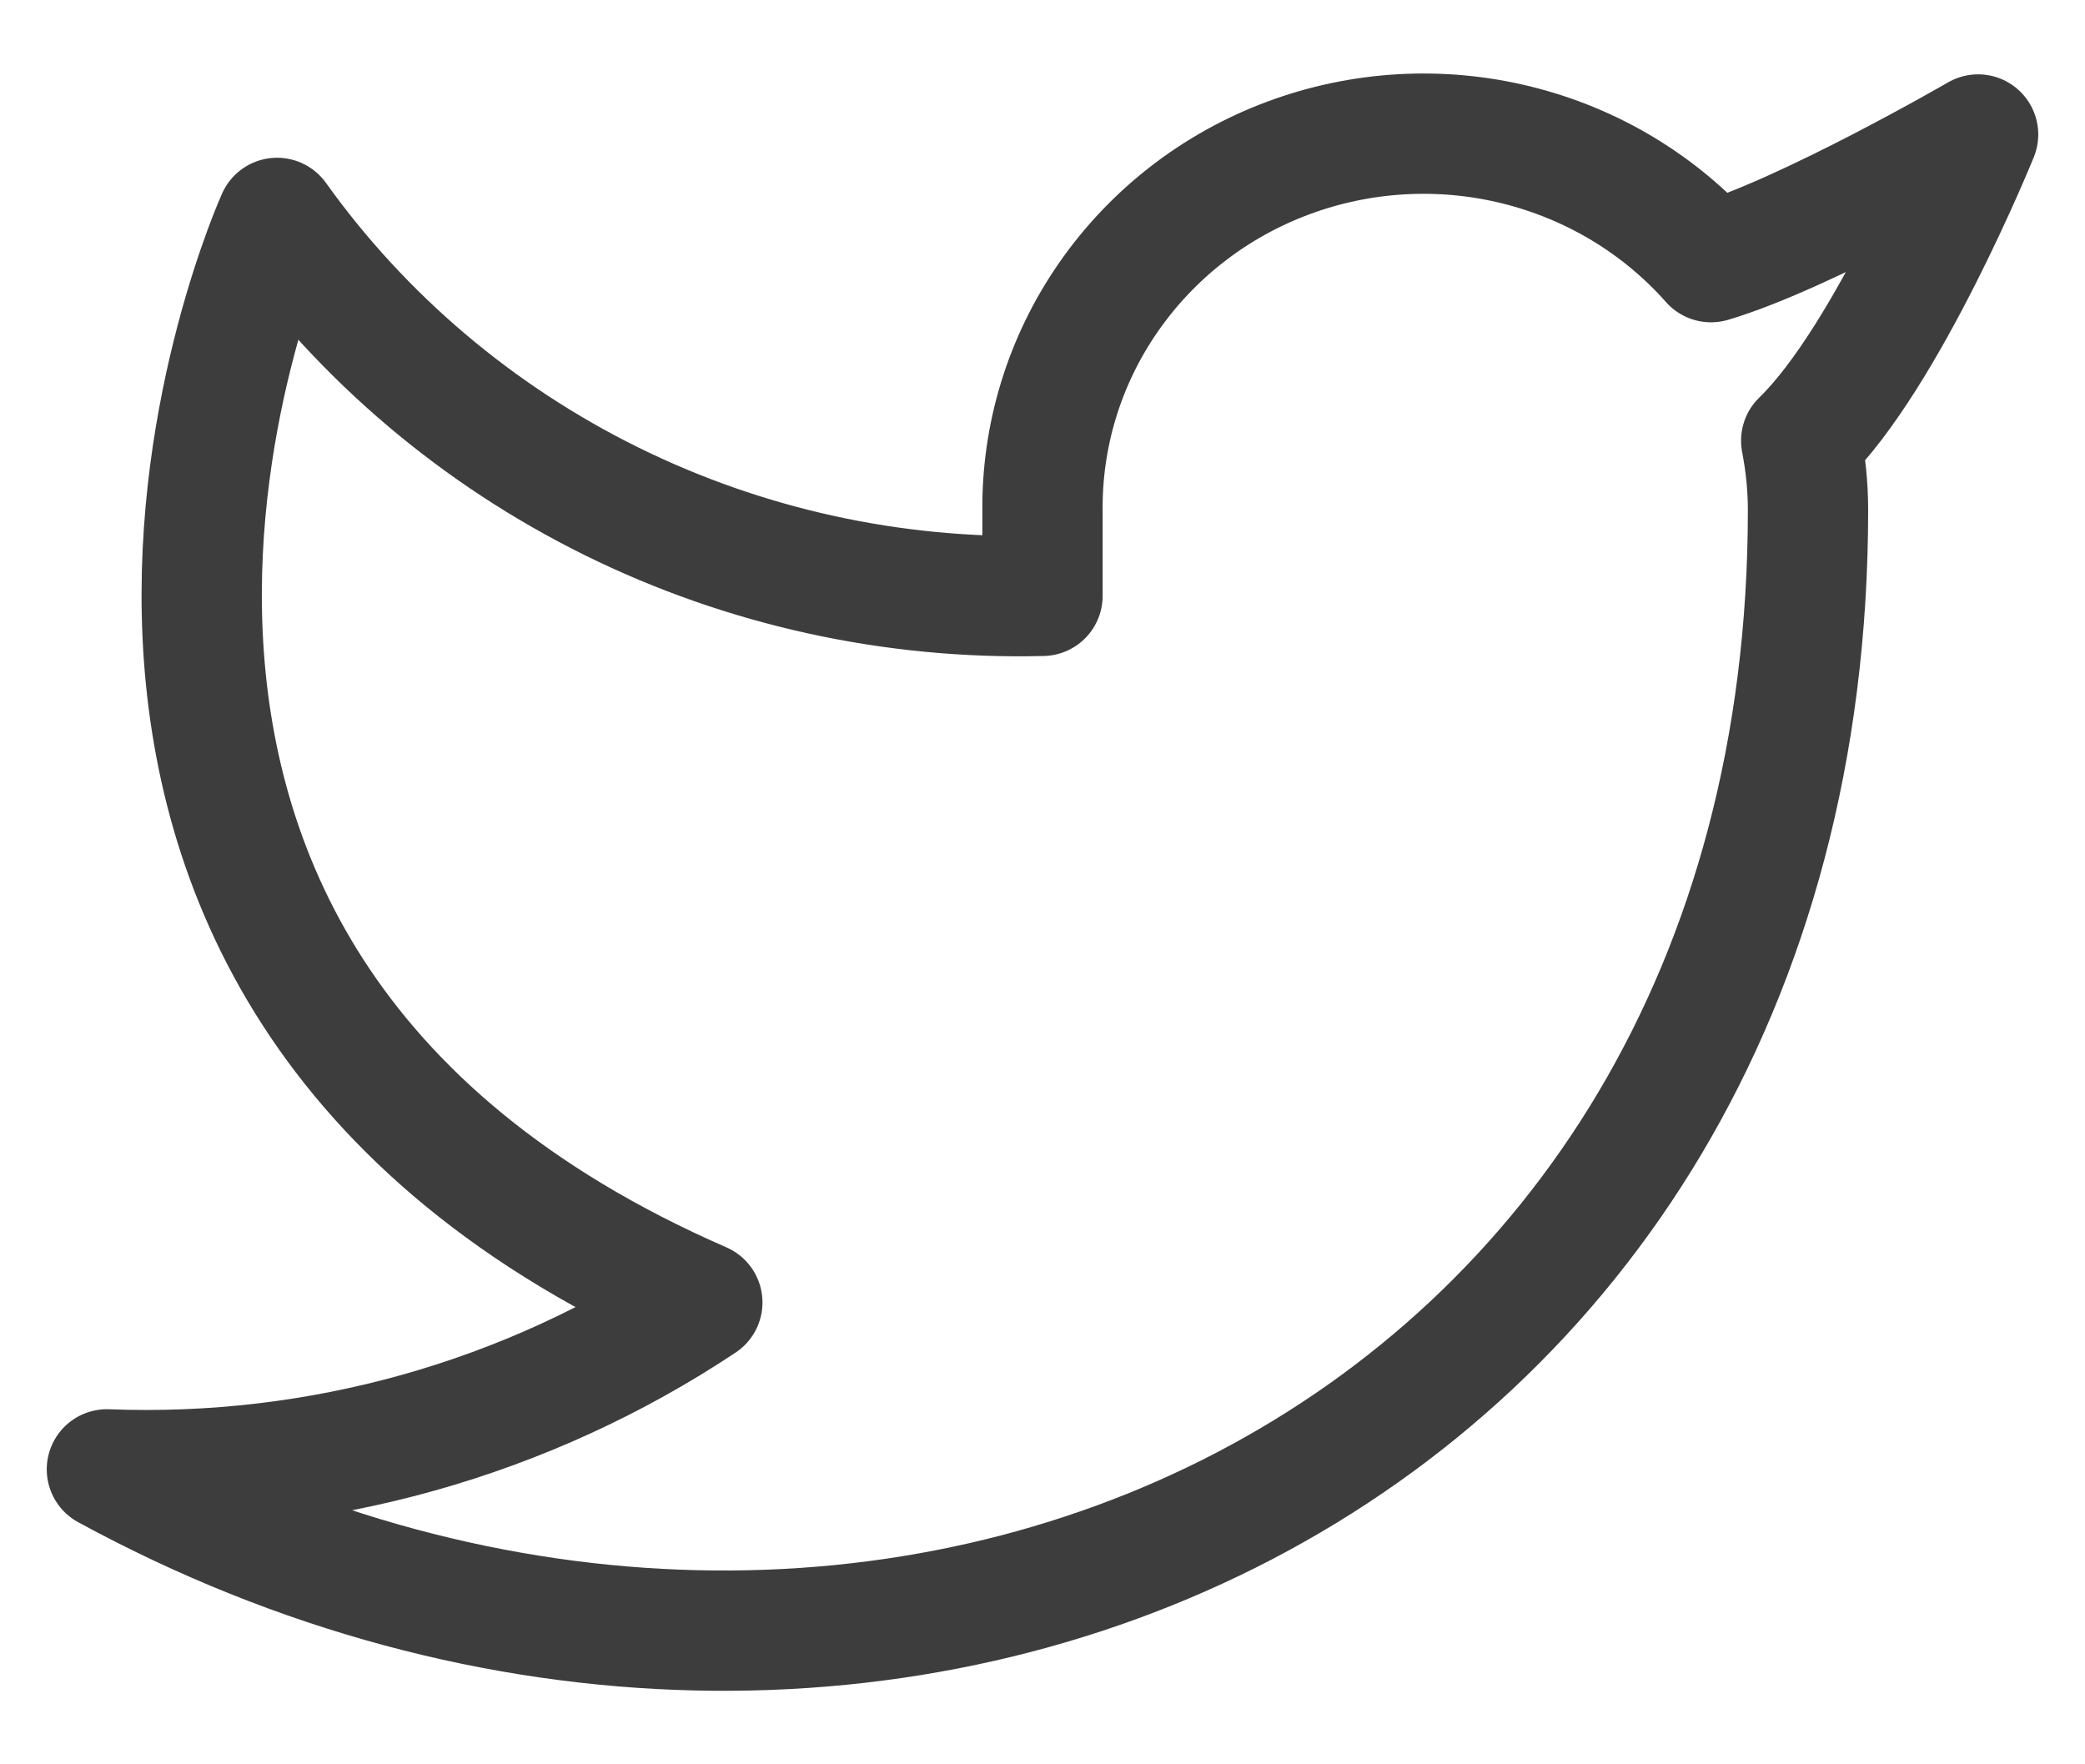 <svg width="26" height="22" viewBox="0 0 26 22" fill="none" xmlns="http://www.w3.org/2000/svg">
<path d="M24.667 1.677C24.667 1.677 22.526 2.917 21.336 3.269C20.698 2.548 19.849 2.038 18.904 1.806C17.96 1.574 16.966 1.633 16.057 1.973C15.147 2.313 14.367 2.92 13.82 3.71C13.273 4.499 12.987 5.435 13 6.39V7.43C11.136 7.477 9.289 7.072 7.624 6.25C5.958 5.427 4.526 4.214 3.455 2.717C3.455 2.717 -0.788 12.08 8.758 16.241C6.573 17.695 3.971 18.425 1.333 18.322C10.879 23.523 22.546 18.322 22.546 6.358C22.546 6.069 22.516 5.78 22.461 5.495C23.543 4.448 24.667 1.677 24.667 1.677Z" stroke="#3D3D3D" stroke-width="1.5" stroke-linecap="round" stroke-linejoin="round"/>
</svg>
